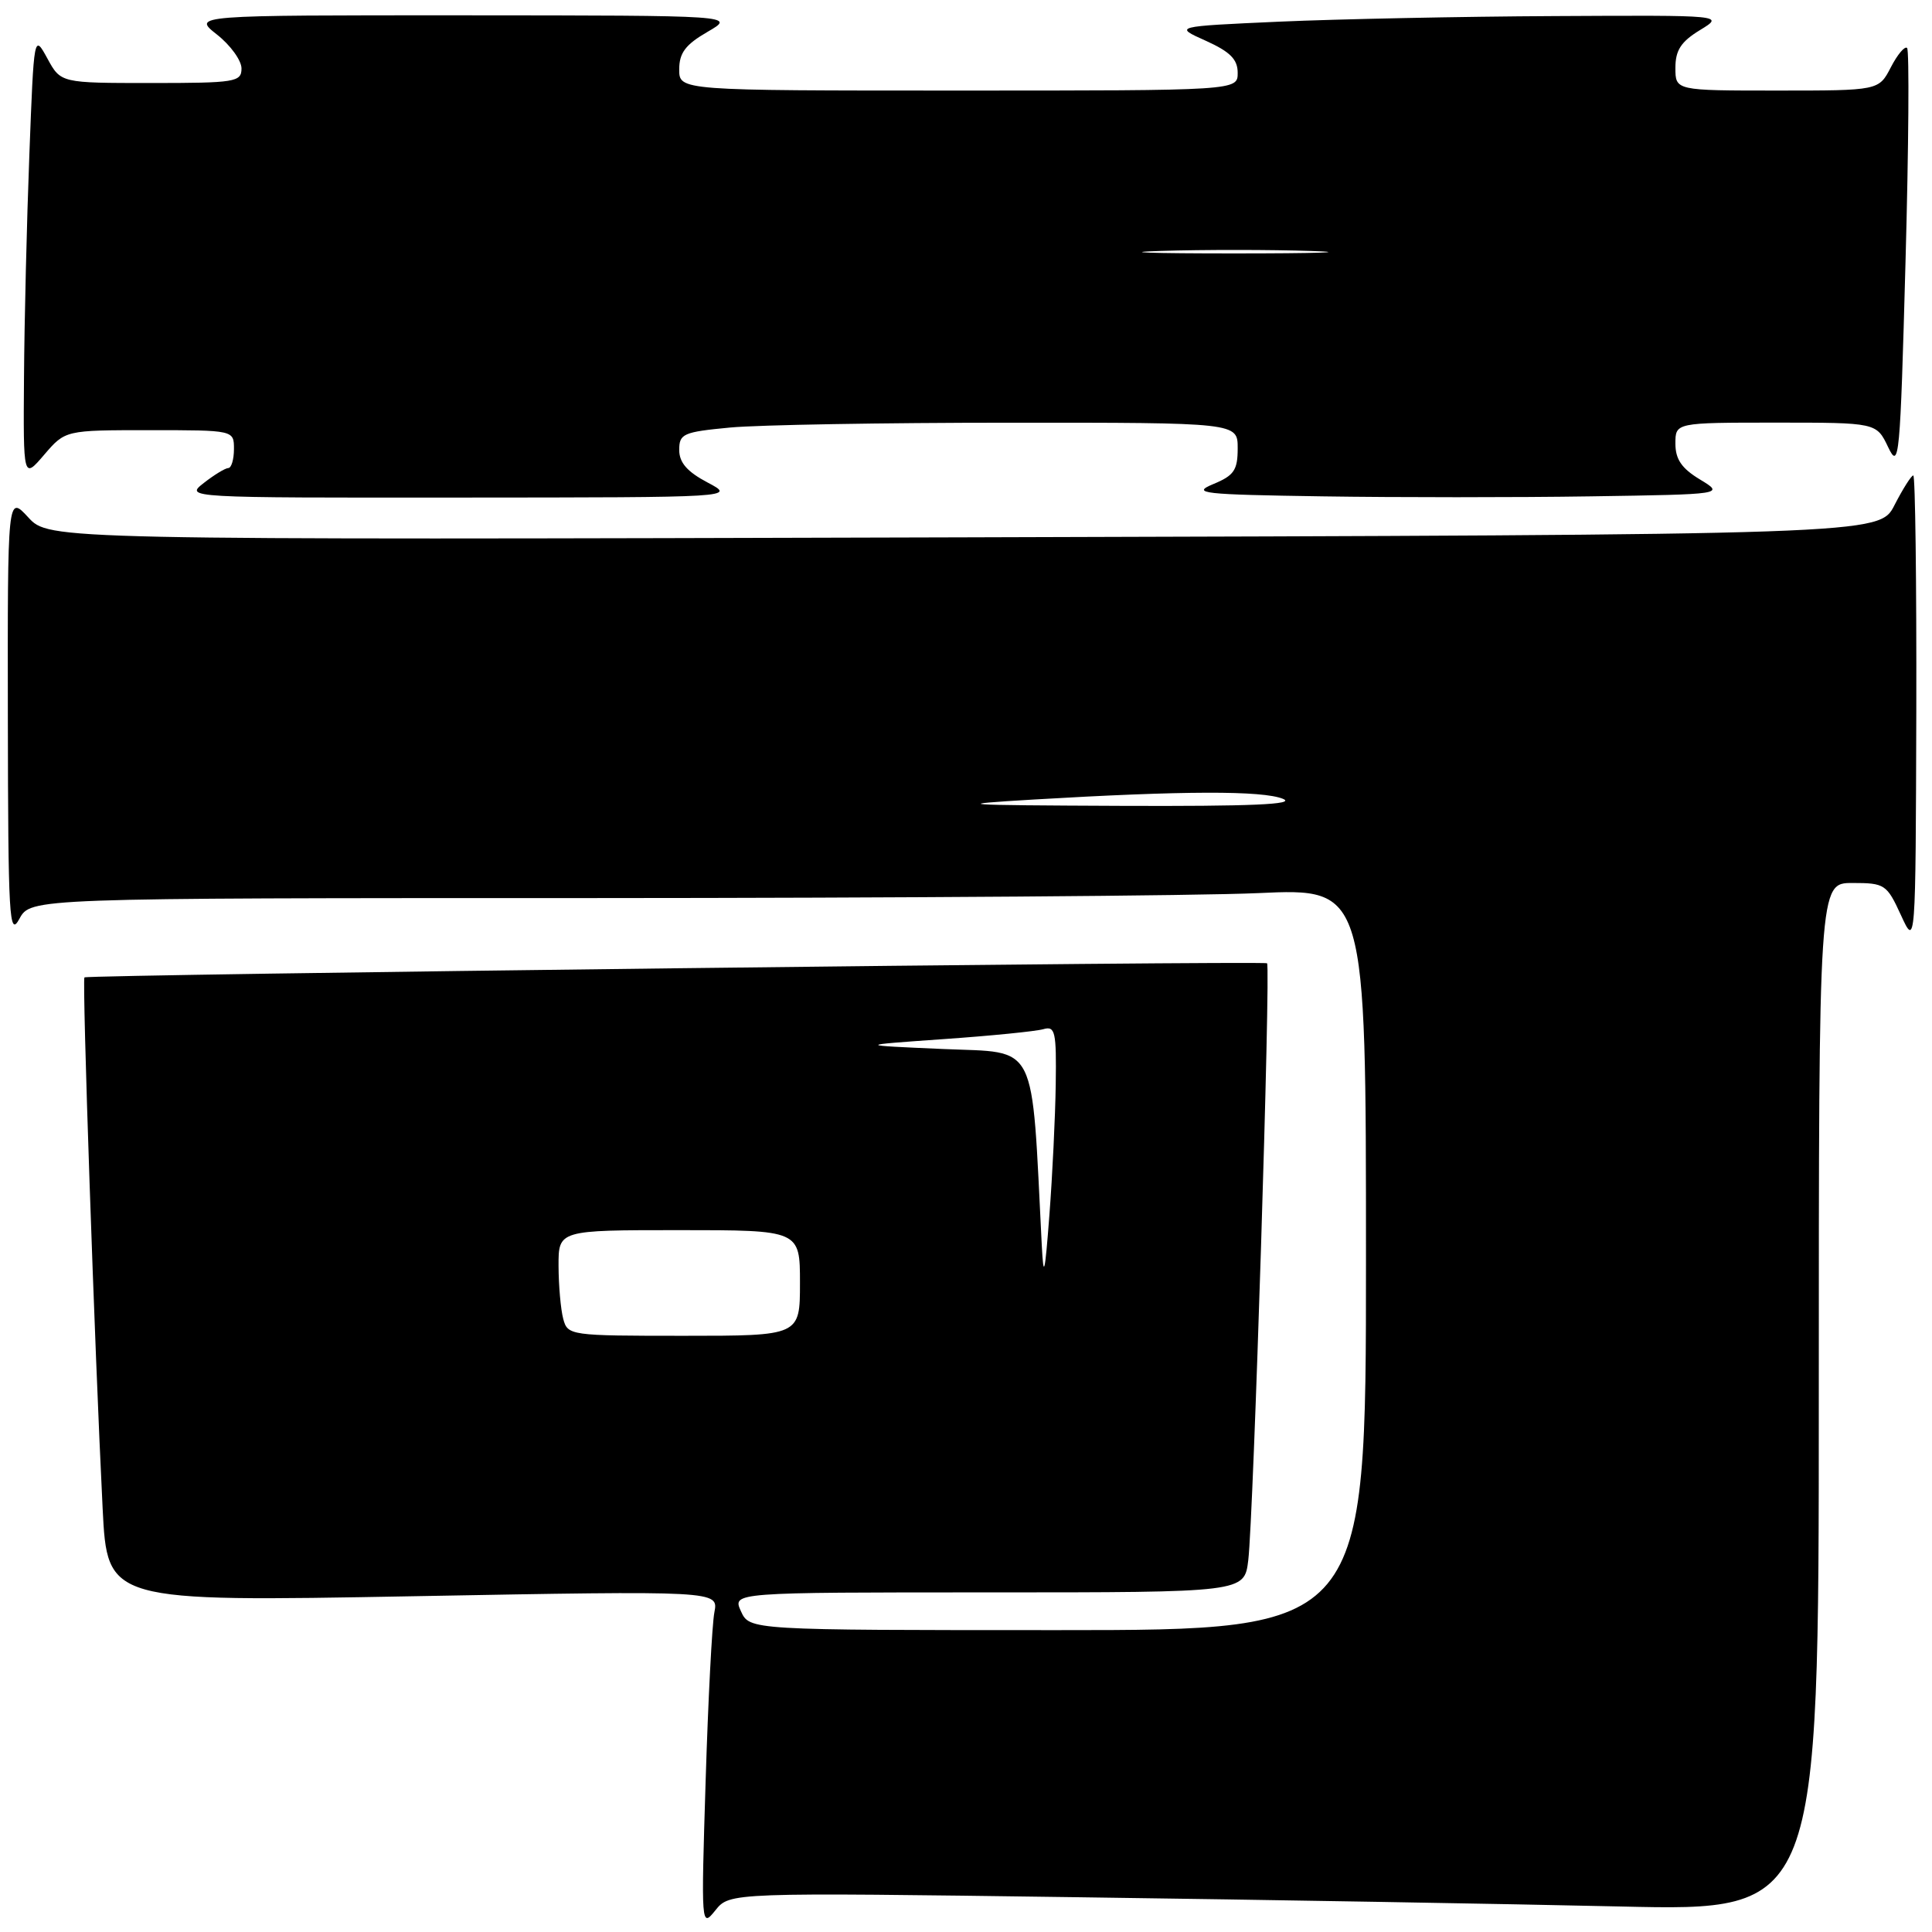 <?xml version="1.0" encoding="UTF-8" standalone="no"?>
<!DOCTYPE svg PUBLIC "-//W3C//DTD SVG 1.1//EN" "http://www.w3.org/Graphics/SVG/1.1/DTD/svg11.dtd" >
<svg xmlns="http://www.w3.org/2000/svg" xmlns:xlink="http://www.w3.org/1999/xlink" version="1.1" viewBox="0 0 256 256">
 <g >
 <path fill="currentColor"
d=" M 142.60 251.39 C 167.84 251.73 200.31 252.29 214.75 252.62 C 241.00 253.23 241.00 253.23 241.00 185.11 C 241.00 117.00 241.00 117.00 245.46 117.00 C 249.74 117.00 250.01 117.18 251.88 121.25 C 253.83 125.50 253.83 125.50 253.92 94.25 C 253.96 77.06 253.78 63.00 253.52 63.00 C 253.26 63.00 252.14 64.77 251.03 66.93 C 249.03 70.86 249.03 70.86 127.76 71.20 C 6.50 71.54 6.50 71.54 3.75 68.56 C 1.00 65.58 1.00 65.58 1.04 95.04 C 1.08 121.73 1.22 124.24 2.57 121.75 C 4.06 119.00 4.06 119.00 78.28 119.00 C 119.10 118.99 158.91 118.70 166.75 118.34 C 181.00 117.69 181.00 117.69 181.00 166.84 C 181.00 216.00 181.00 216.00 140.16 216.00 C 99.32 216.00 99.32 216.00 98.18 213.50 C 97.04 211.00 97.04 211.00 130.96 211.00 C 164.88 211.00 164.88 211.00 165.40 206.75 C 166.09 201.16 168.39 128.03 167.89 127.64 C 167.41 127.28 11.62 129.14 11.19 129.51 C 10.86 129.80 12.54 178.75 13.60 199.88 C 14.22 212.25 14.22 212.25 54.71 211.51 C 95.21 210.77 95.21 210.77 94.66 213.64 C 94.35 215.21 93.83 225.28 93.50 236.00 C 92.90 255.27 92.91 255.47 94.79 253.13 C 96.69 250.76 96.69 250.76 142.60 251.39 Z  M 93.75 63.93 C 91.06 62.51 90.00 61.30 90.00 59.62 C 90.00 57.47 90.53 57.24 96.75 56.65 C 100.46 56.30 117.11 56.01 133.75 56.01 C 164.00 56.00 164.00 56.00 164.00 59.40 C 164.00 62.30 163.52 63.01 160.75 64.15 C 157.82 65.37 159.27 65.53 175.25 65.77 C 185.01 65.92 200.99 65.92 210.75 65.77 C 228.50 65.50 228.50 65.50 225.25 63.53 C 222.83 62.07 222.00 60.86 222.00 58.78 C 222.00 56.00 222.00 56.00 235.32 56.00 C 248.64 56.00 248.64 56.00 250.19 59.25 C 251.65 62.31 251.78 60.85 252.49 34.71 C 252.91 19.42 253.00 6.67 252.70 6.36 C 252.40 6.06 251.43 7.21 250.55 8.91 C 248.95 12.00 248.95 12.00 235.47 12.00 C 222.00 12.00 222.00 12.00 222.00 8.99 C 222.00 6.66 222.74 5.52 225.25 3.99 C 228.50 2.01 228.50 2.01 206.00 2.13 C 193.62 2.19 177.21 2.53 169.52 2.87 C 155.53 3.50 155.53 3.50 159.77 5.40 C 163.00 6.86 164.00 7.86 164.00 9.65 C 164.00 12.00 164.00 12.00 127.00 12.00 C 90.00 12.00 90.00 12.00 90.00 9.20 C 90.00 7.01 90.83 5.91 93.75 4.22 C 97.50 2.05 97.50 2.05 61.50 2.03 C 25.50 2.02 25.50 2.02 28.75 4.58 C 30.54 5.99 32.00 8.01 32.00 9.07 C 32.00 10.87 31.18 11.00 20.03 11.00 C 8.05 11.00 8.05 11.00 6.28 7.75 C 4.50 4.50 4.50 4.50 3.89 20.50 C 3.55 29.30 3.23 42.58 3.18 50.00 C 3.08 63.50 3.08 63.50 5.86 60.25 C 8.65 57.00 8.65 57.00 19.82 57.00 C 31.00 57.00 31.00 57.00 31.00 59.50 C 31.00 60.88 30.66 62.01 30.25 62.02 C 29.84 62.03 28.38 62.92 27.00 64.00 C 24.51 65.95 24.59 65.96 61.00 65.93 C 97.50 65.91 97.50 65.91 93.75 63.93 Z  M 74.63 174.75 C 74.30 173.51 74.02 170.36 74.01 167.75 C 74.00 163.00 74.00 163.00 90.00 163.00 C 106.00 163.00 106.00 163.00 106.00 170.00 C 106.00 177.00 106.00 177.00 90.62 177.00 C 75.51 177.00 75.22 176.96 74.63 174.75 Z  M 138.04 165.00 C 136.65 137.57 137.64 139.55 125.00 139.00 C 113.50 138.50 113.50 138.50 125.00 137.69 C 131.32 137.25 137.29 136.65 138.25 136.37 C 139.82 135.92 139.99 136.68 139.89 143.68 C 139.83 147.98 139.45 155.78 139.05 161.00 C 138.45 168.90 138.28 169.57 138.04 165.00 Z  M 137.00 105.94 C 156.76 104.77 167.30 104.74 170.00 105.85 C 171.80 106.59 165.79 106.85 148.50 106.78 C 126.89 106.69 125.74 106.61 137.00 105.94 Z  M 153.80 33.25 C 159.47 33.07 168.47 33.08 173.80 33.26 C 179.14 33.43 174.50 33.58 163.50 33.58 C 152.50 33.58 148.14 33.43 153.80 33.25 Z "/>
</g>
</svg>